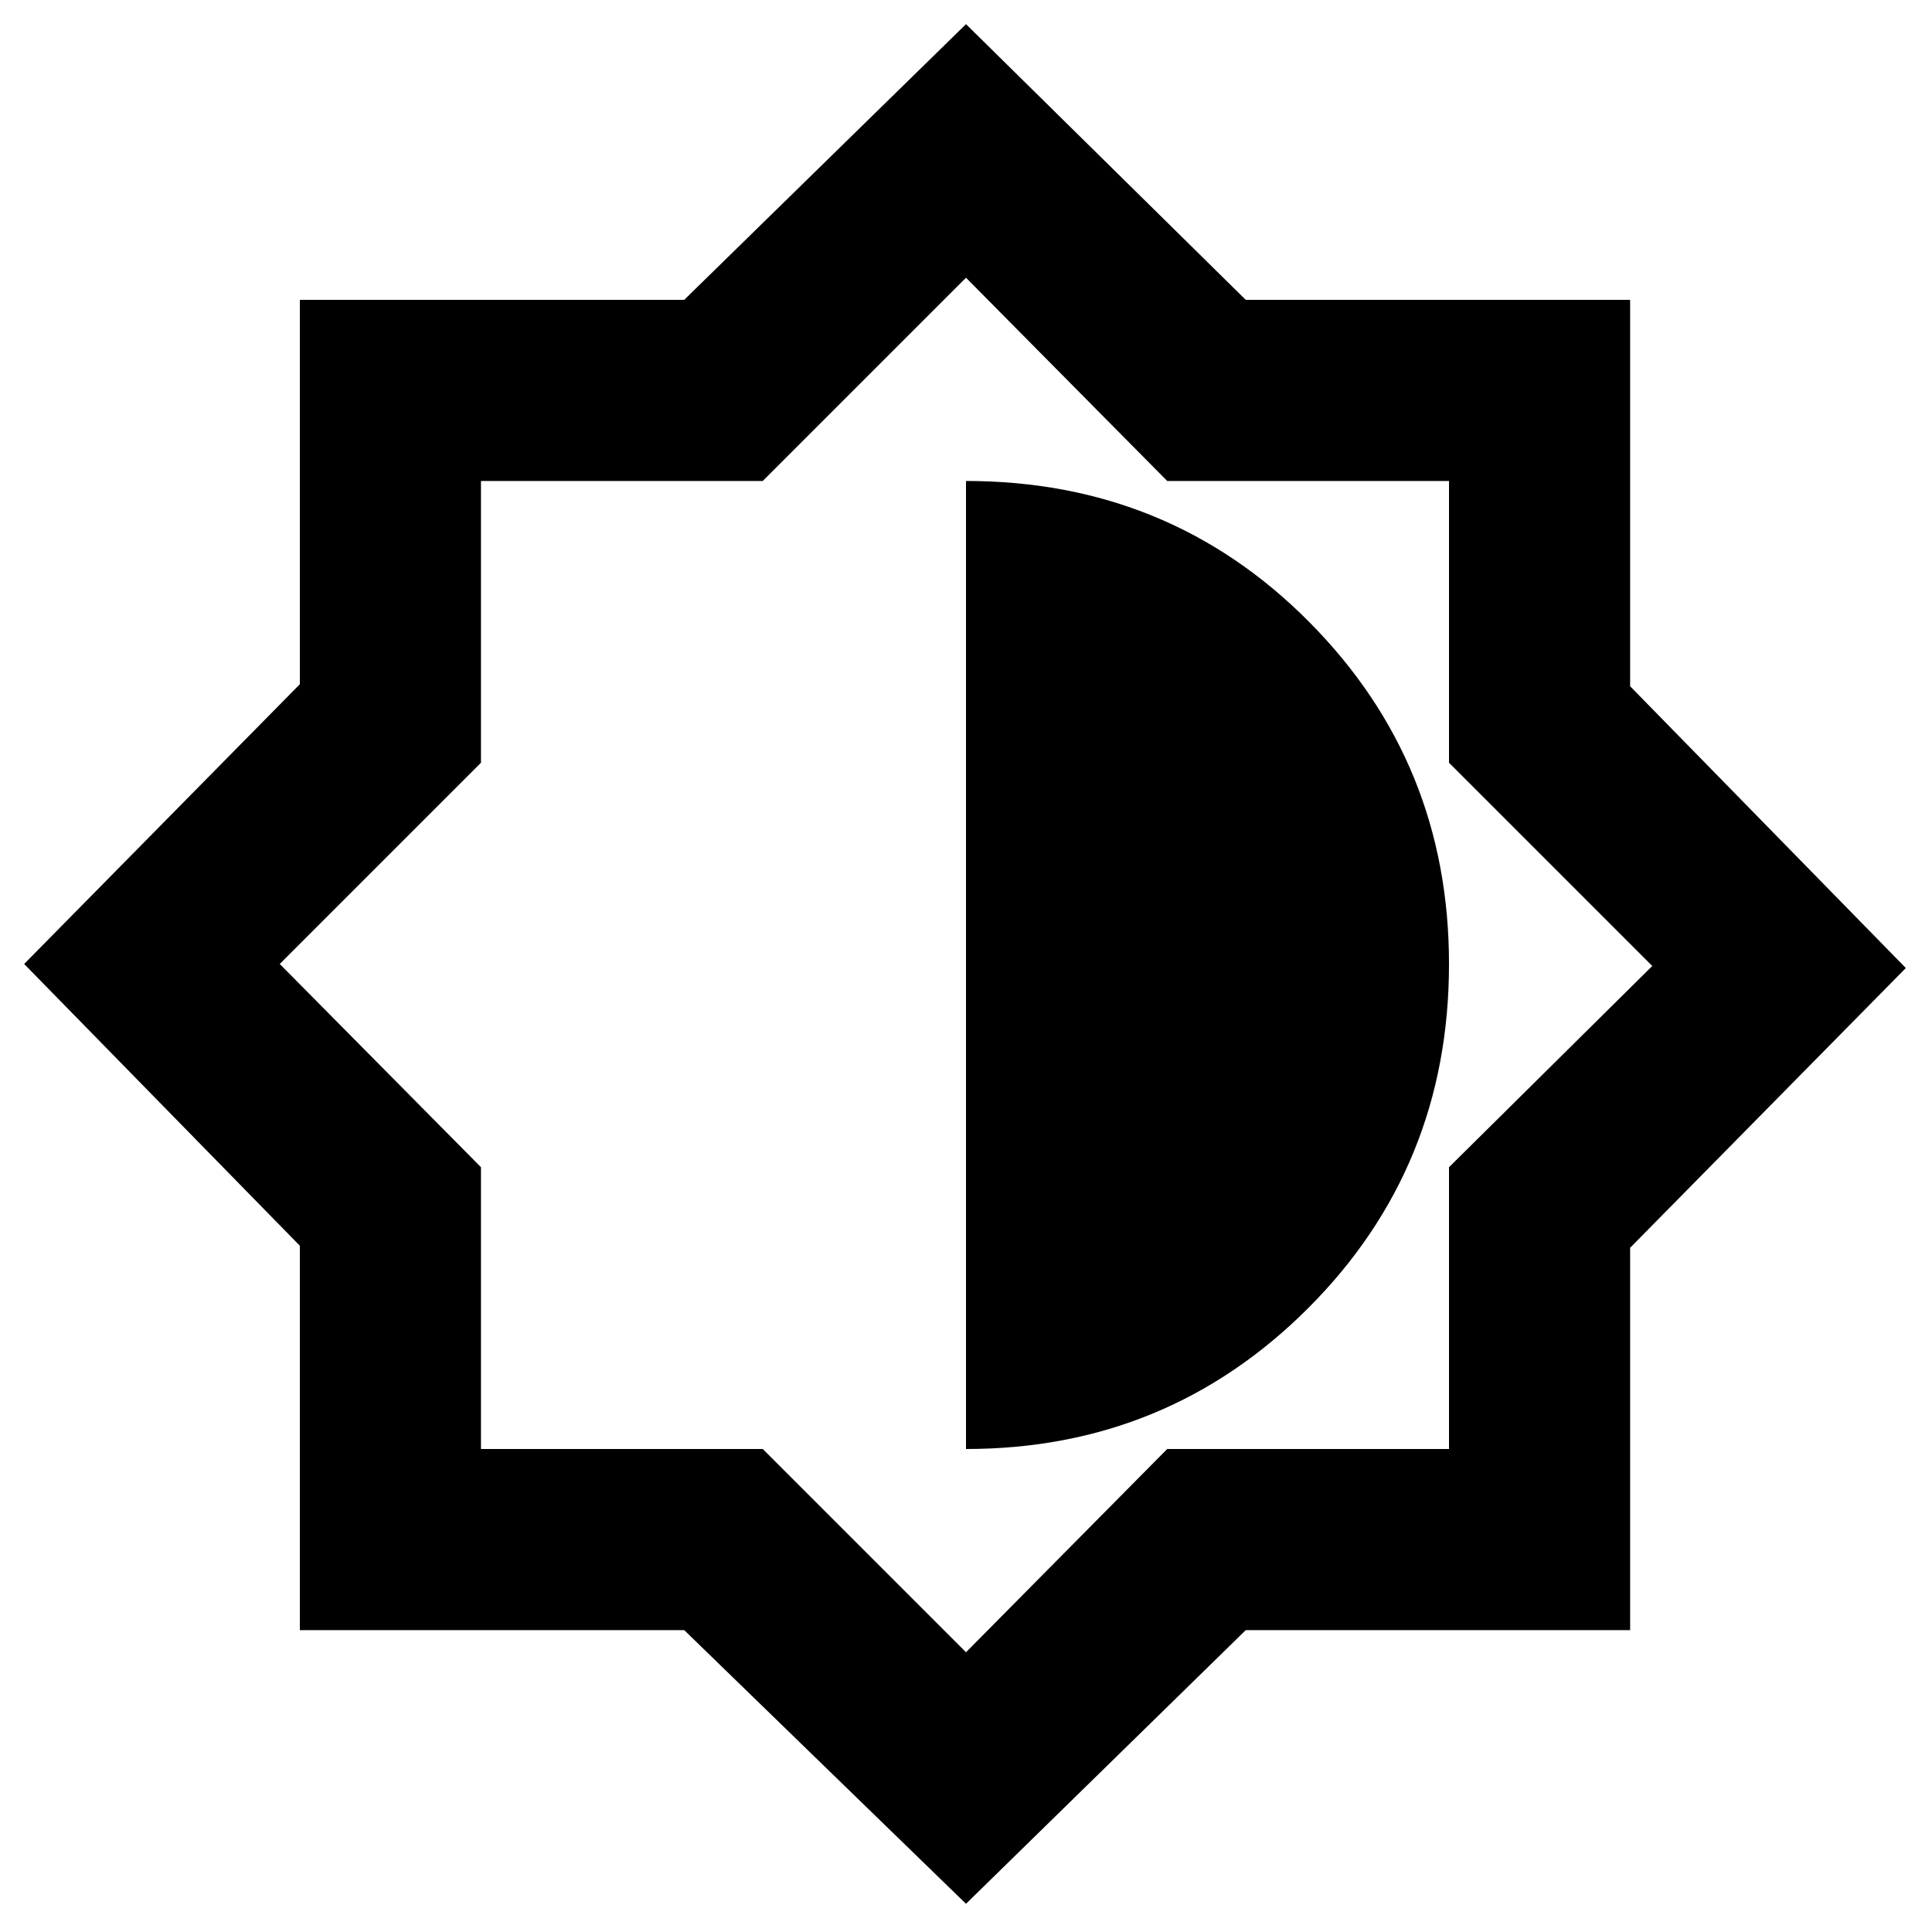 <svg xmlns="http://www.w3.org/2000/svg" height="20" width="20"><path d="M10 19.708 7.083 16.875H3.104V12.896L0.25 9.979L3.104 7.083V3.104H7.083L10 0.25L12.896 3.104H16.875V7.104L19.729 10.021L16.875 12.917V16.875H12.896ZM10 15Q12.083 15 13.542 13.542Q15 12.083 15 9.979Q15 7.896 13.552 6.438Q12.104 4.979 10 4.979ZM10 17.104 12.083 15H15V12.083L17.104 10L15 7.896V4.979H12.083L10 2.875L7.896 4.979H4.979V7.896L2.896 9.979L4.979 12.083V15H7.896ZM10 9.979Z"/></svg>